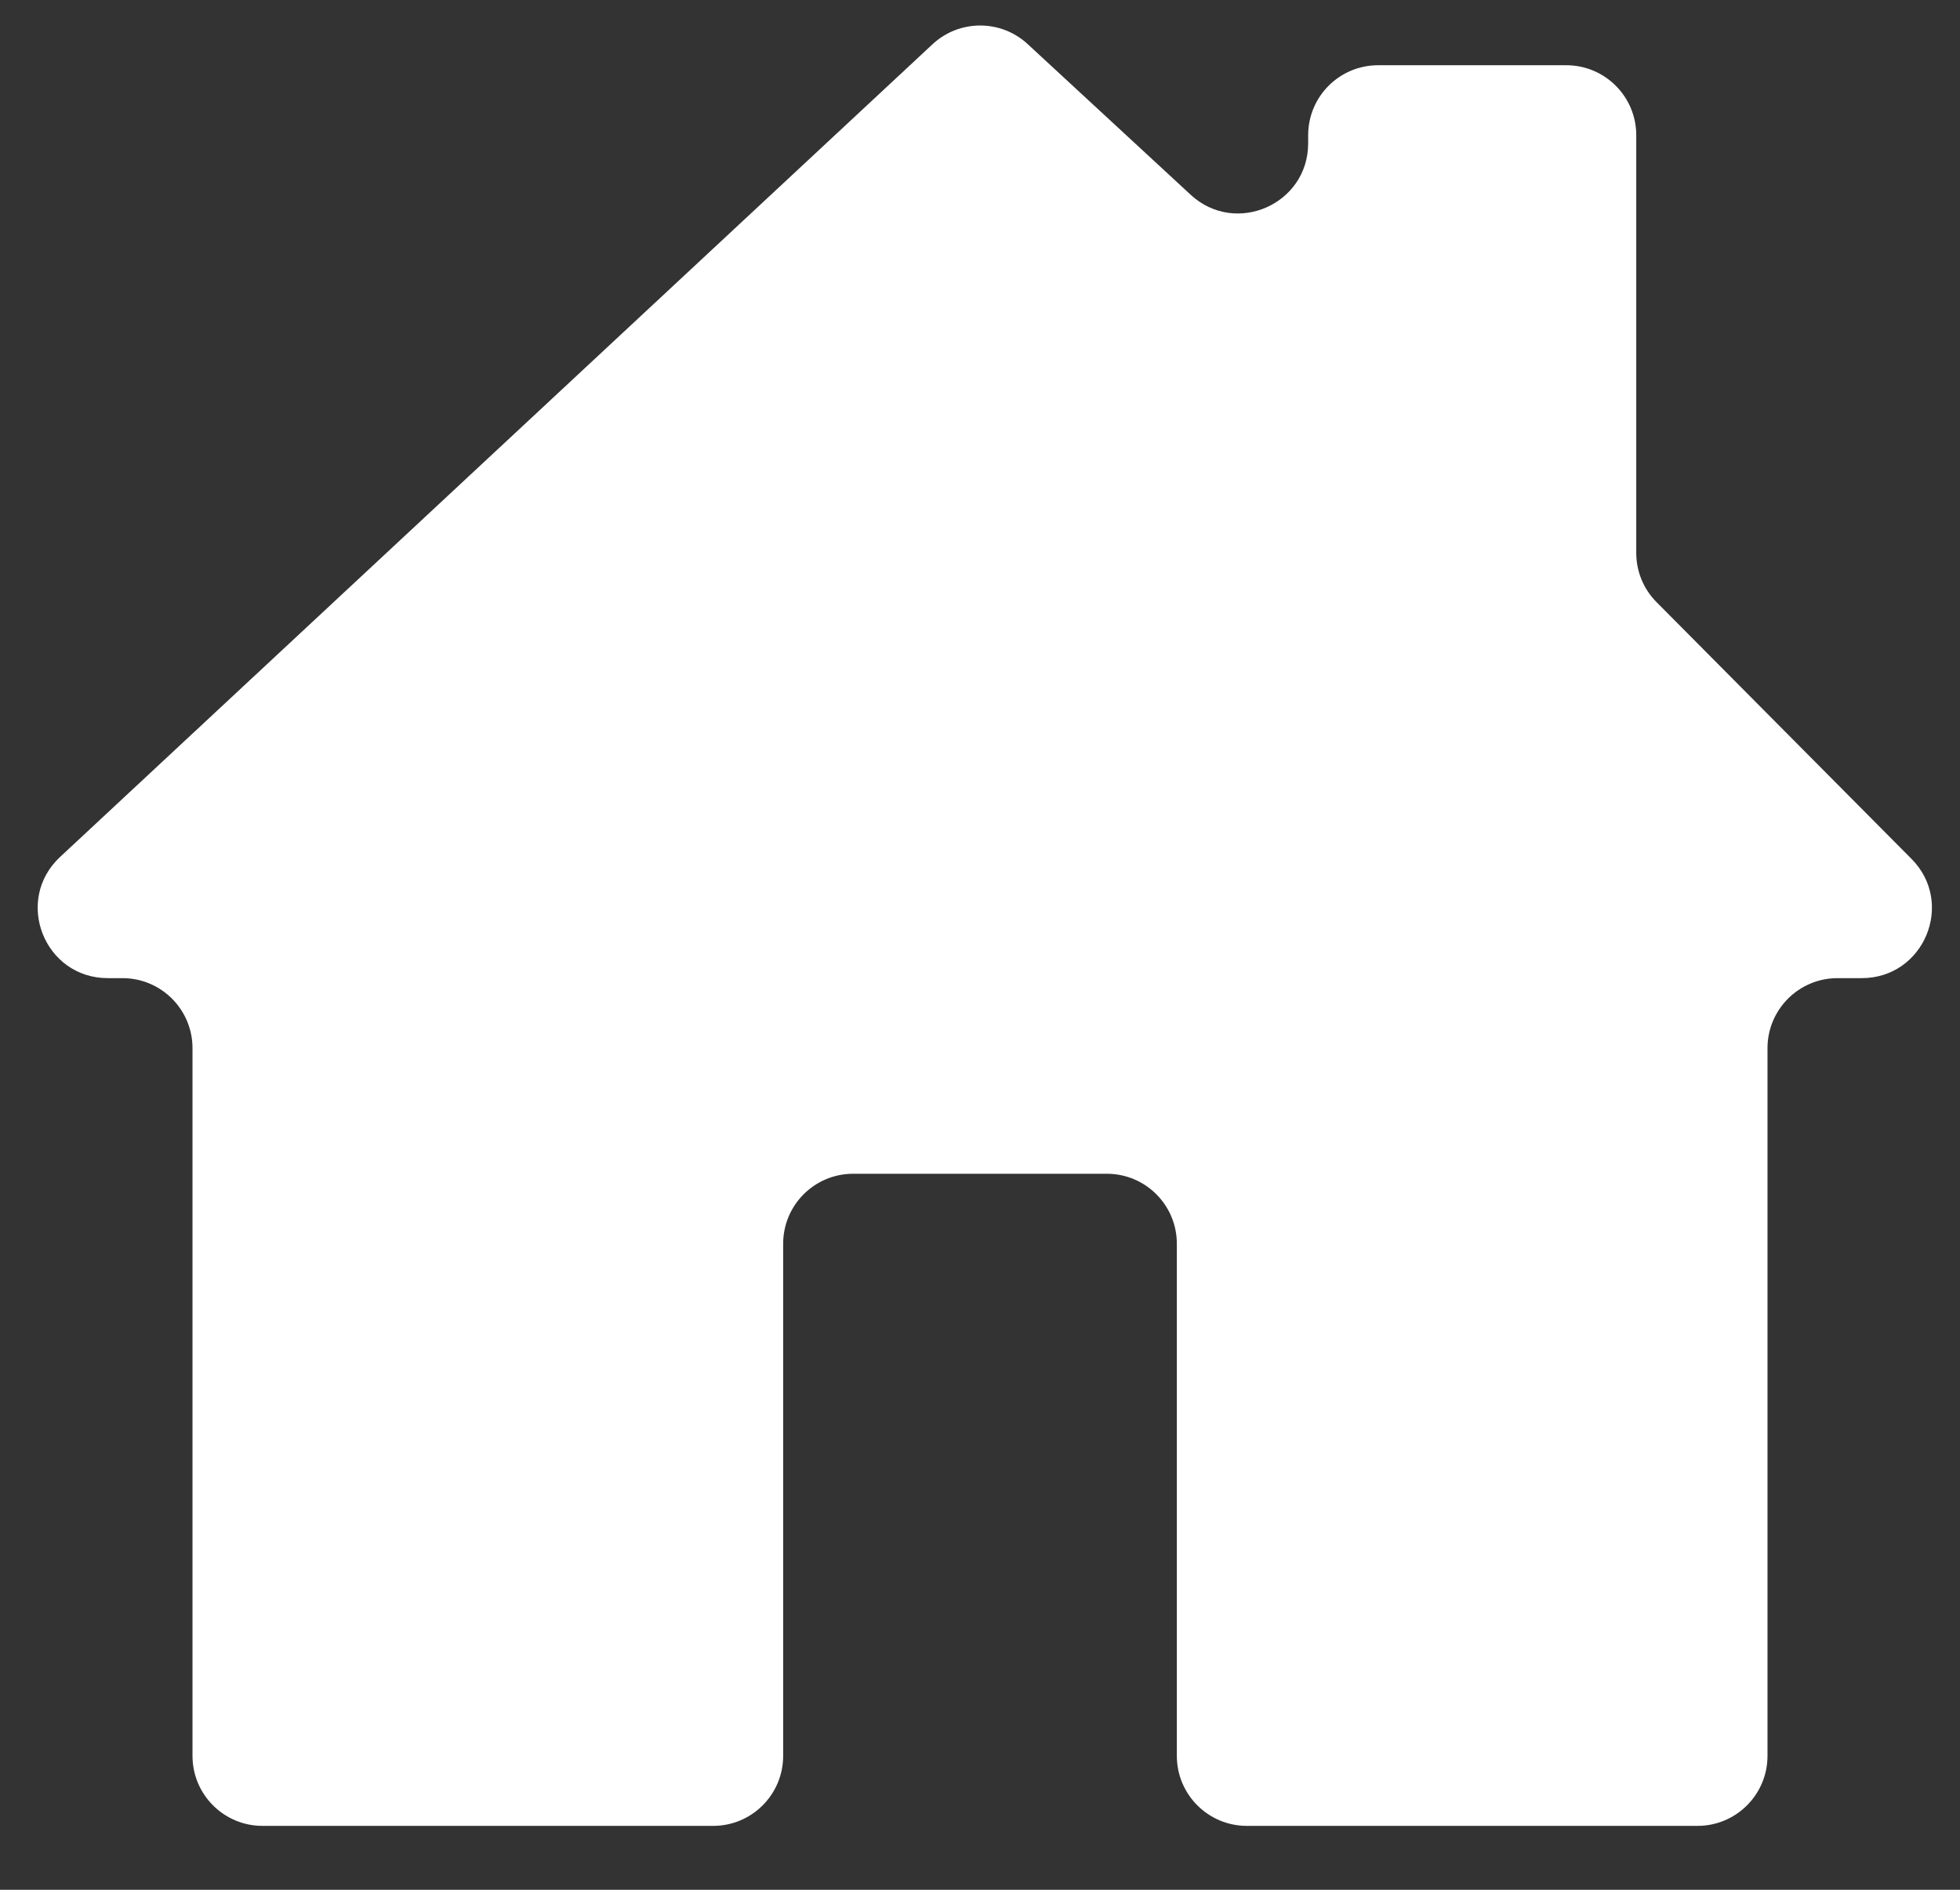 <svg xmlns="http://www.w3.org/2000/svg" width="28" height="27" viewBox="0 0 28 27" fill="none">
    <rect x="0" y="0" width="28" height="27" fill="#333333" stroke="none"/>
    <path d="M23.666 8.604C23.479 8.417 23.375 8.164 23.375 7.899V1.932C23.375 1.379 22.927 0.932 22.375 0.932H19.688C19.135 0.932 18.688 1.379 18.688 1.932V2.048C18.688 2.92 17.649 3.375 17.009 2.782L14.681 0.63C14.297 0.275 13.704 0.276 13.321 0.633L0.859 12.243C0.194 12.863 0.632 13.975 1.54 13.975H1.75C2.302 13.975 2.75 14.423 2.75 14.975V25.087C2.75 25.639 3.198 26.087 3.75 26.087H10.188C10.74 26.087 11.188 25.639 11.188 25.087V17.77C11.188 17.218 11.635 16.77 12.188 16.77H15.812C16.365 16.77 16.812 17.218 16.812 17.77V25.087C16.812 25.639 17.26 26.087 17.812 26.087H24.25C24.802 26.087 25.25 25.639 25.25 25.087V14.975C25.25 14.423 25.698 13.975 26.25 13.975H26.597C27.487 13.975 27.933 12.901 27.307 12.271L23.666 8.604Z"
          fill="white"/>
</svg>
